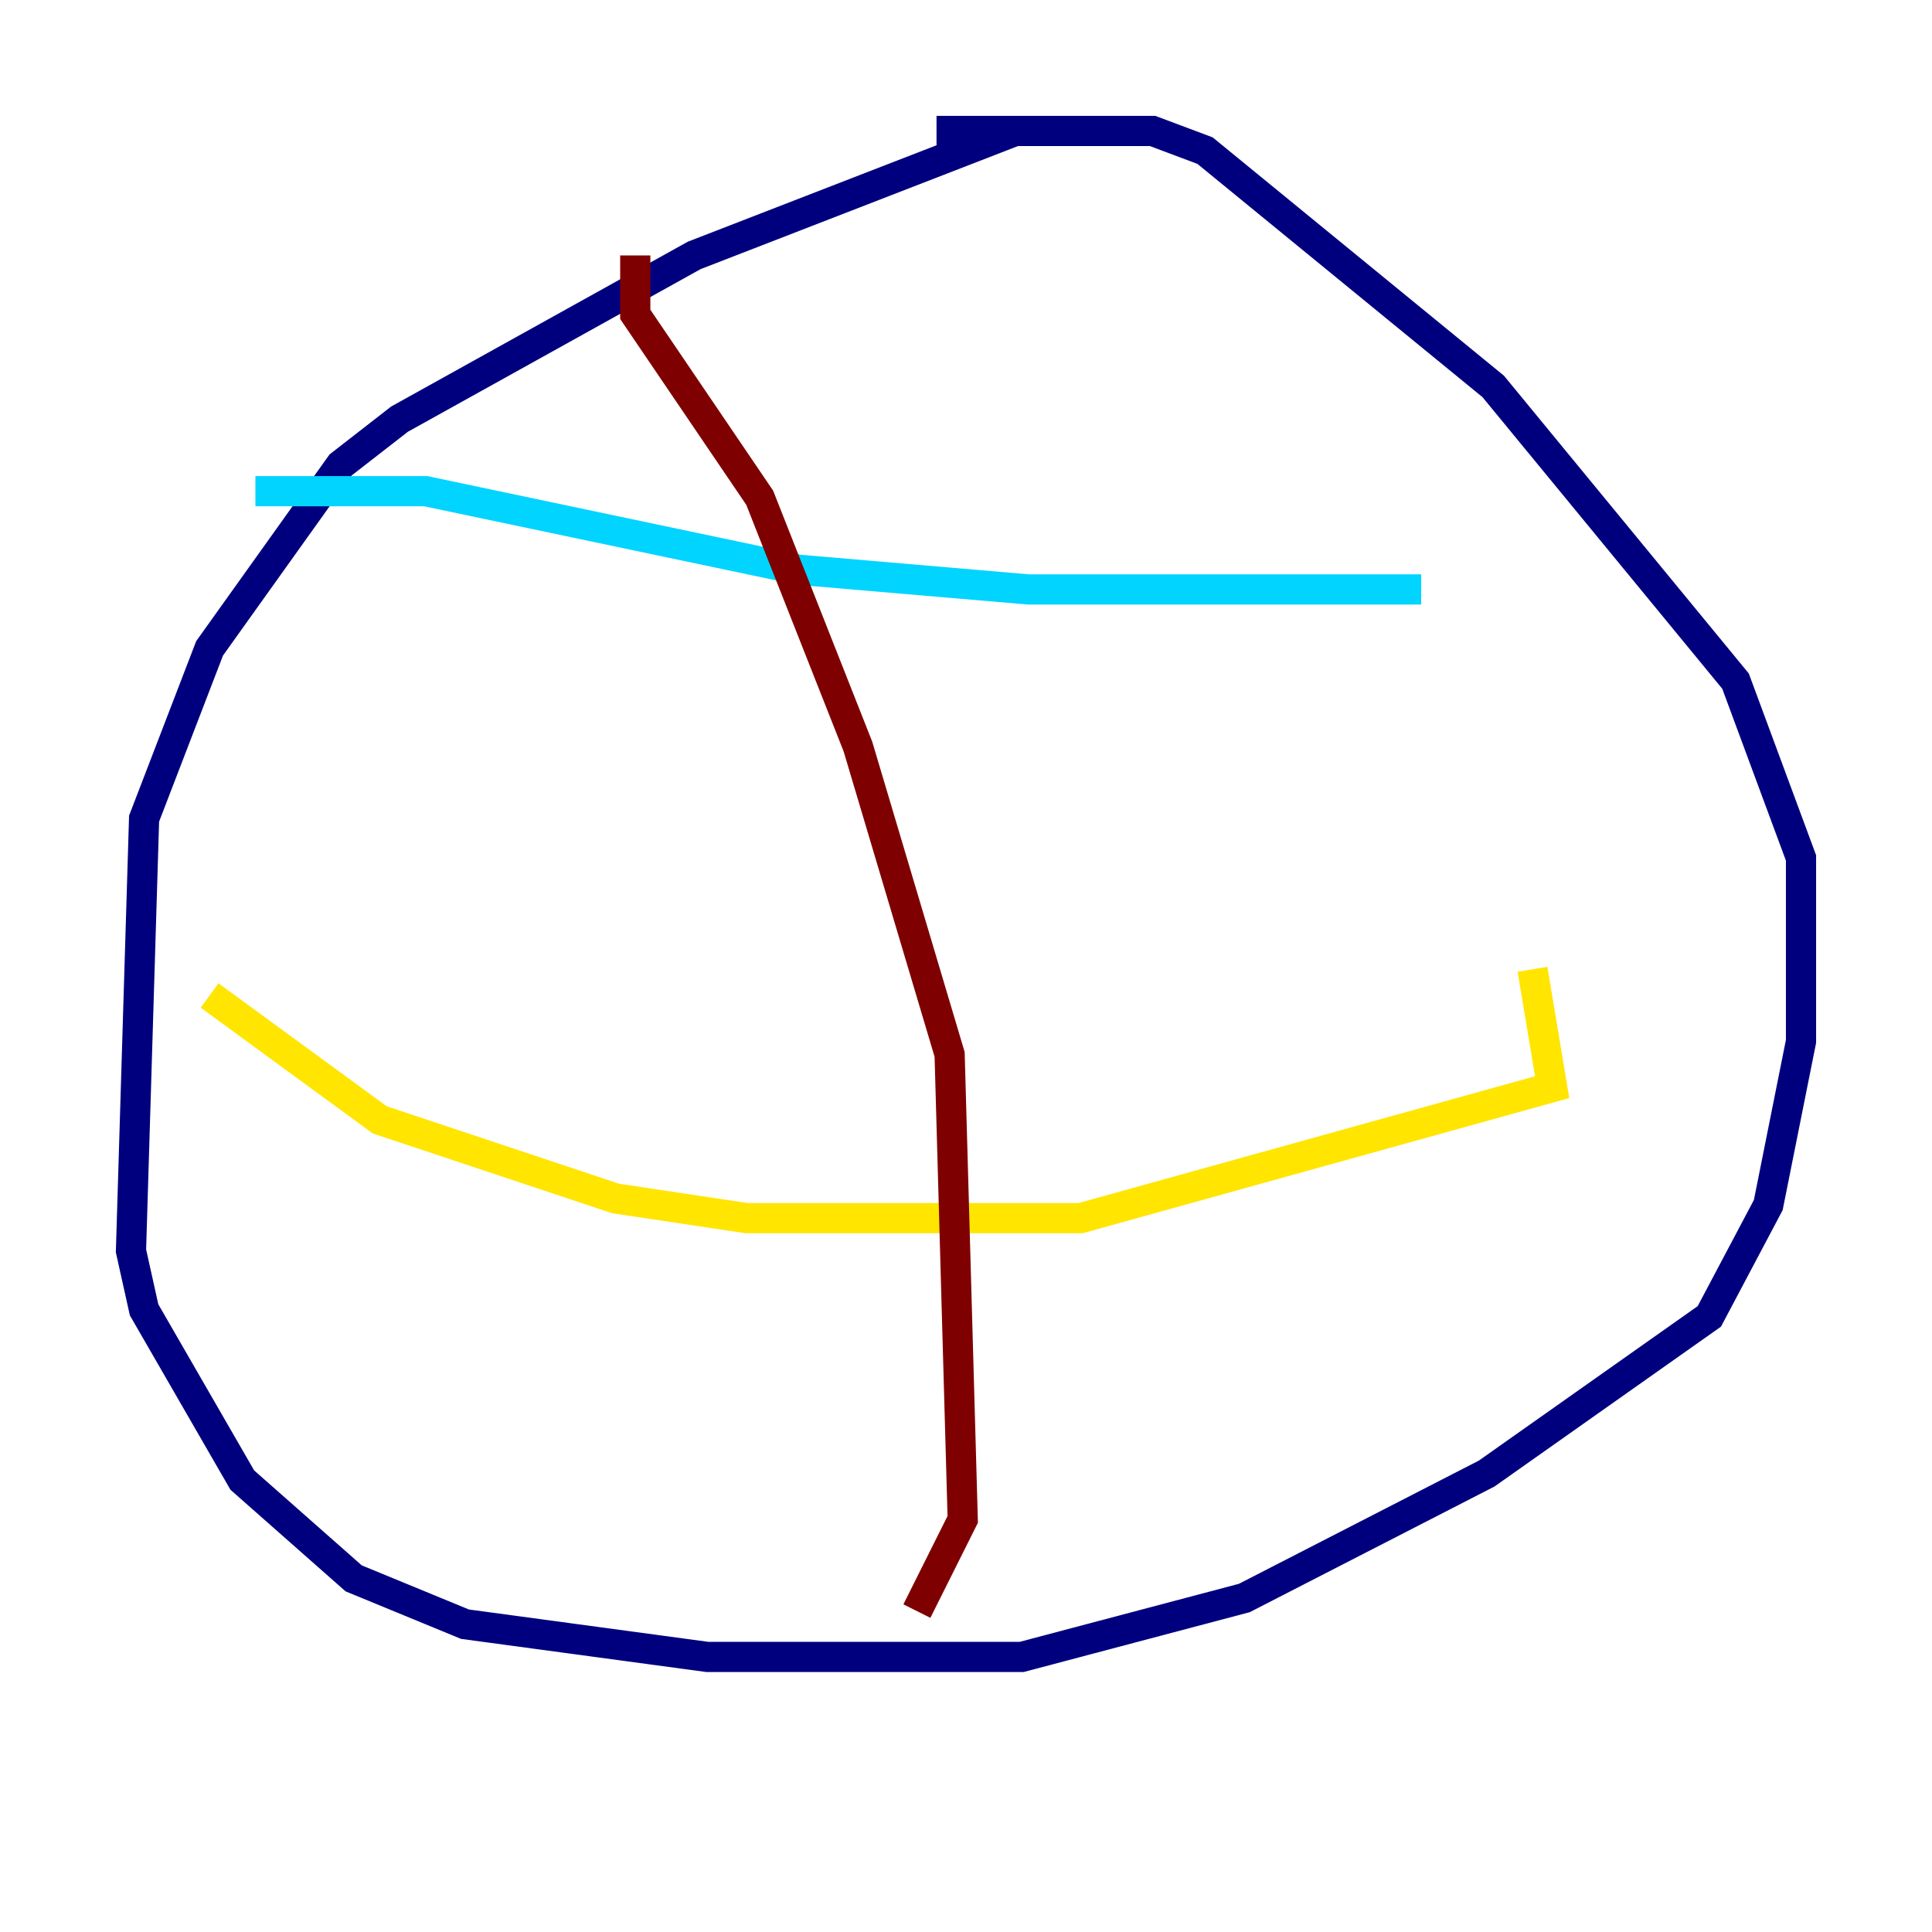 <?xml version="1.0" encoding="utf-8" ?>
<svg baseProfile="tiny" height="128" version="1.2" viewBox="0,0,128,128" width="128" xmlns="http://www.w3.org/2000/svg" xmlns:ev="http://www.w3.org/2001/xml-events" xmlns:xlink="http://www.w3.org/1999/xlink"><defs /><polyline fill="none" points="67.254,8.678 45.993,16.922 26.468,27.77 22.563,30.807 13.885,42.956 9.546,54.237 8.678,82.875 9.546,86.78 16.054,98.061 23.43,104.57 30.807,107.607 46.861,109.776 67.688,109.776 82.441,105.871 98.495,97.627 113.248,87.214 117.153,79.837 119.322,68.99 119.322,56.841 114.983,45.125 98.929,25.6 79.837,9.98 76.366,8.678 62.047,8.678" stroke="#00007f" stroke-width="2" /><polyline fill="none" points="16.922,32.542 28.203,32.542 52.936,37.749 68.122,39.051 94.156,39.051" stroke="#00d4ff" stroke-width="2" /><polyline fill="none" points="13.885,65.953 25.166,74.197 40.786,79.403 49.464,80.705 71.593,80.705 102.834,72.027 101.532,64.217" stroke="#ffe500" stroke-width="2" /><polyline fill="none" points="42.088,16.922 42.088,20.827 50.332,32.976 56.841,49.464 62.915,69.858 63.783,100.664 60.746,106.739" stroke="#7f0000" stroke-width="2" /></svg>